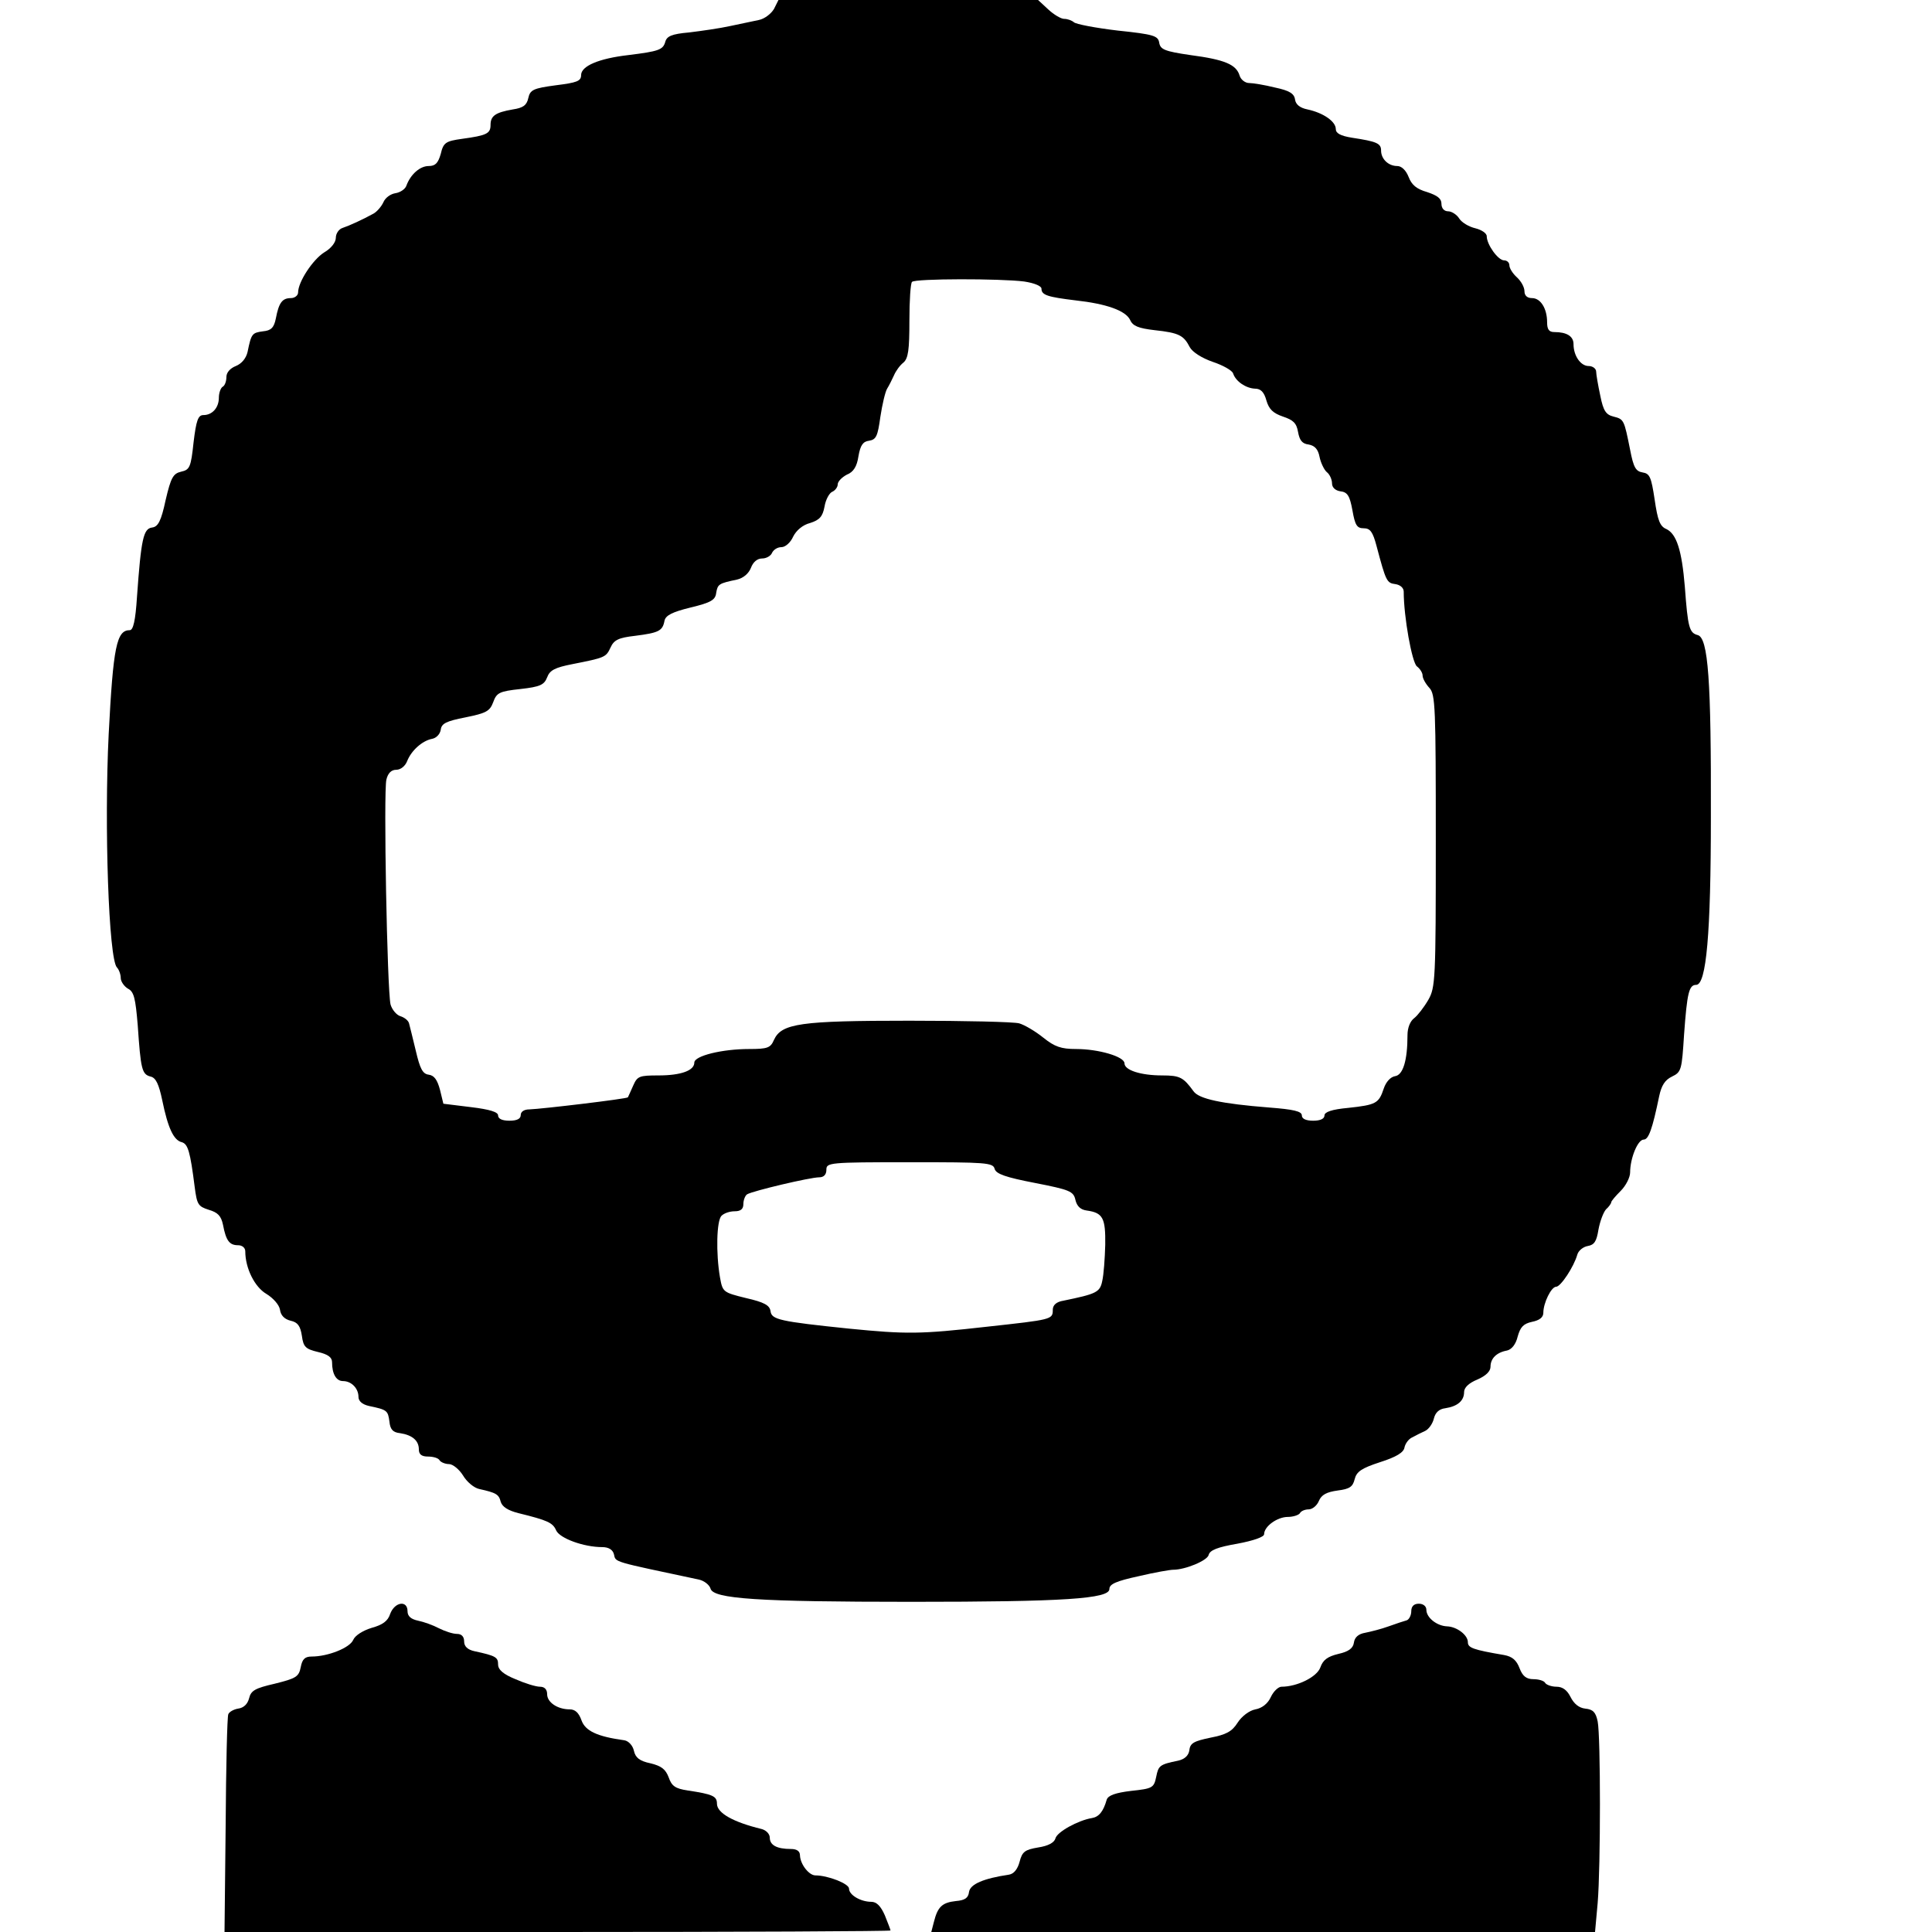 <?xml version="1.0" standalone="no"?>
<!DOCTYPE svg PUBLIC "-//W3C//DTD SVG 20010904//EN"
 "http://www.w3.org/TR/2001/REC-SVG-20010904/DTD/svg10.dtd">
<svg version="1.0" xmlns="http://www.w3.org/2000/svg"
 width="512pt" height="512pt" viewBox="0 0 512 512"
 preserveAspectRatio="xMidYMid meet">
<g transform="translate(0,512) scale(0.1,-0.1)"
fill="#000000" stroke="none">
<path d="M2051 5096 c-8 -13 -25 -26 -40 -29 -14 -3 -48 -10 -76 -16 -27 -6
-76 -13 -109 -17 -46 -4 -59 -10 -63 -25 -6 -21 -17 -25 -98 -35 -78 -9 -125
-29 -125 -53 0 -16 -11 -20 -67 -27 -60 -8 -68 -12 -73 -34 -4 -19 -14 -26
-41 -30 -46 -8 -59 -17 -59 -41 0 -23 -10 -28 -76 -37 -43 -6 -49 -10 -56 -40
-7 -24 -14 -32 -32 -32 -23 0 -48 -22 -59 -52 -3 -9 -16 -18 -29 -20 -13 -2
-27 -12 -32 -24 -5 -11 -17 -25 -26 -30 -29 -16 -64 -32 -82 -38 -10 -3 -18
-15 -18 -26 0 -12 -12 -28 -31 -39 -30 -19 -69 -78 -69 -106 0 -8 -9 -15 -19
-15 -23 0 -32 -12 -40 -54 -5 -25 -13 -32 -34 -34 -29 -4 -31 -6 -41 -55 -4
-17 -16 -31 -31 -37 -15 -6 -25 -17 -25 -29 0 -11 -4 -23 -10 -26 -5 -3 -10
-16 -10 -29 0 -26 -17 -46 -41 -46 -14 0 -19 -14 -26 -72 -7 -66 -10 -73 -33
-78 -21 -5 -27 -15 -41 -75 -12 -56 -20 -71 -36 -73 -23 -3 -29 -30 -40 -184
-4 -63 -10 -88 -19 -88 -35 0 -44 -43 -56 -276 -12 -243 0 -596 22 -618 5 -5
10 -18 10 -28 0 -9 9 -22 19 -28 16 -8 20 -25 26 -97 8 -117 11 -130 34 -136
14 -3 22 -20 31 -63 15 -73 30 -106 52 -111 16 -5 22 -24 34 -119 6 -46 9 -51
37 -60 24 -7 33 -16 38 -40 8 -42 17 -54 40 -54 11 0 19 -7 19 -16 0 -45 25
-95 56 -113 18 -11 34 -29 36 -42 2 -15 12 -25 28 -29 19 -4 26 -14 30 -40 4
-30 10 -35 43 -43 26 -6 37 -14 37 -27 0 -31 11 -50 29 -50 22 0 41 -19 41
-42 0 -11 10 -20 28 -24 48 -10 50 -12 54 -41 2 -21 9 -29 28 -31 33 -5 50
-20 50 -43 0 -13 7 -19 24 -19 14 0 28 -4 31 -10 3 -5 15 -10 25 -10 10 0 27
-14 37 -30 10 -17 29 -33 43 -36 45 -10 52 -14 57 -34 4 -13 19 -23 47 -30 77
-19 91 -25 100 -46 10 -21 73 -44 122 -44 17 0 28 -7 31 -19 5 -22 -5 -18 225
-67 14 -3 28 -14 31 -24 7 -27 124 -35 532 -35 406 0 525 8 525 34 0 13 18 21
78 34 42 10 83 17 91 17 32 0 90 24 94 39 3 13 24 21 76 30 43 8 71 18 71 25
0 21 35 46 63 46 14 0 29 5 32 10 3 6 14 10 23 10 10 0 22 10 27 22 7 17 21
24 50 28 32 4 40 10 45 30 5 20 18 29 67 45 44 14 63 26 65 39 2 10 11 23 21
27 9 5 25 13 34 17 10 5 20 20 23 33 4 16 14 25 30 27 33 5 50 20 50 43 0 12
13 24 35 33 23 10 35 22 35 34 0 22 16 38 44 43 12 3 23 16 28 37 7 25 15 34
38 39 20 4 30 12 30 24 0 26 21 69 34 69 12 0 47 53 56 85 3 11 16 21 28 23
17 3 23 12 28 43 4 22 13 46 20 54 8 7 14 16 14 19 0 3 11 16 25 30 14 14 25
36 25 49 0 37 20 87 36 87 13 0 23 28 41 115 6 28 15 43 34 52 25 12 26 18 32
112 8 110 13 131 32 131 27 0 39 136 39 445 1 362 -7 475 -35 482 -22 6 -26
19 -34 128 -8 97 -22 140 -49 153 -17 7 -23 23 -31 78 -9 60 -13 69 -32 72
-18 3 -24 13 -33 60 -16 79 -16 81 -44 88 -20 5 -27 15 -35 55 -6 28 -11 57
-11 64 0 8 -9 15 -20 15 -21 0 -40 27 -40 58 0 21 -18 32 -51 32 -14 0 -19 7
-19 26 0 36 -17 64 -40 64 -13 0 -20 7 -20 18 0 11 -9 27 -20 37 -11 10 -20
24 -20 32 0 7 -6 13 -14 13 -16 0 -46 42 -46 64 0 8 -14 17 -30 21 -17 4 -36
15 -43 26 -6 10 -20 19 -29 19 -11 0 -18 8 -18 20 0 14 -11 22 -38 31 -28 8
-41 19 -49 40 -7 18 -19 29 -30 29 -24 0 -43 19 -43 41 0 19 -11 24 -77 34
-31 5 -43 12 -43 23 0 20 -33 43 -75 52 -20 4 -31 13 -33 26 -2 16 -15 24 -53
32 -28 7 -59 12 -69 12 -10 0 -22 9 -25 20 -9 29 -39 42 -130 54 -69 10 -80
15 -83 33 -3 18 -14 22 -110 32 -59 7 -111 17 -116 22 -6 5 -17 9 -26 9 -8 0
-27 11 -42 25 l-27 25 -344 0 -344 0 -12 -24z m663 -722 c27 -4 46 -12 46 -19
0 -17 16 -22 90 -31 82 -9 133 -27 145 -52 7 -16 22 -22 65 -27 65 -7 77 -14
93 -45 7 -13 32 -29 61 -39 27 -9 52 -23 54 -31 7 -21 34 -39 58 -40 15 0 24
-9 30 -31 7 -24 18 -34 44 -43 27 -9 36 -17 40 -41 4 -22 11 -31 28 -33 16 -3
25 -12 29 -33 3 -15 12 -34 19 -40 8 -6 14 -20 14 -30 0 -11 9 -19 22 -21 19
-2 25 -12 32 -50 7 -40 12 -48 30 -48 17 0 24 -9 34 -47 25 -94 27 -98 50
-101 13 -2 22 -10 22 -20 0 -67 22 -188 35 -198 8 -6 15 -17 15 -24 0 -8 8
-22 18 -33 16 -17 17 -52 17 -406 0 -368 -1 -388 -20 -421 -11 -19 -28 -41
-37 -48 -11 -8 -18 -26 -18 -45 0 -68 -12 -106 -33 -109 -12 -2 -24 -15 -30
-33 -13 -39 -20 -43 -94 -51 -44 -4 -63 -11 -63 -20 0 -9 -11 -14 -30 -14 -19
0 -30 5 -30 14 0 11 -22 16 -87 21 -127 10 -186 23 -200 43 -27 37 -36 42 -83
42 -57 0 -100 14 -100 32 0 18 -69 38 -128 38 -40 0 -57 6 -87 30 -21 17 -50
34 -64 38 -14 4 -145 7 -291 7 -289 0 -339 -7 -359 -51 -9 -21 -17 -24 -66
-24 -71 0 -145 -18 -145 -36 0 -21 -35 -34 -95 -34 -51 0 -56 -2 -67 -27 -7
-16 -13 -29 -14 -31 -2 -4 -229 -31 -261 -32 -14 0 -23 -6 -23 -15 0 -10 -10
-15 -30 -15 -19 0 -30 5 -30 14 0 9 -22 16 -72 22 l-73 9 -9 37 c-7 26 -15 38
-30 40 -16 2 -23 16 -34 63 -8 33 -16 66 -18 73 -2 8 -13 16 -23 19 -10 3 -22
17 -26 31 -9 37 -19 565 -11 596 4 17 13 26 26 26 12 0 24 10 29 23 11 28 40
54 66 59 11 2 21 12 23 24 2 17 15 23 66 33 54 11 64 16 73 40 9 25 16 29 72
35 53 6 63 11 71 31 7 19 21 26 67 35 86 17 89 18 101 44 9 20 21 26 65 31 63
8 73 13 78 40 3 14 20 23 69 35 54 13 66 20 68 39 4 23 7 25 55 35 17 4 31 16
37 31 6 16 17 25 30 25 11 0 23 7 26 15 4 8 14 15 25 15 10 0 24 12 31 28 8
16 25 31 45 36 25 8 33 17 38 43 3 19 13 37 21 40 7 3 14 12 14 19 0 8 11 19
24 26 18 7 27 22 31 49 5 29 12 39 28 41 19 3 23 12 30 63 5 33 13 67 18 75 5
8 13 24 18 35 5 12 16 27 25 34 13 11 16 34 16 111 0 53 3 100 7 103 8 9 235
9 297 1z m-78 -2352 c4 -13 29 -22 107 -37 92 -18 102 -22 107 -45 4 -17 14
-26 30 -28 43 -6 50 -20 49 -91 -1 -36 -4 -79 -8 -96 -6 -30 -16 -34 -103 -52
-19 -3 -28 -12 -28 -24 0 -26 -2 -26 -175 -45 -177 -20 -213 -20 -365 -5 -184
19 -205 24 -208 46 -2 16 -17 24 -65 35 -61 15 -62 16 -69 55 -11 64 -9 150 4
163 7 7 22 12 35 12 16 0 23 6 23 19 0 11 5 23 10 26 15 9 167 45 191 45 12 0
19 7 19 20 0 19 7 20 221 20 203 0 221 -1 225 -18z"/>
<path d="M1034 843 c-6 -19 -20 -29 -49 -37 -23 -7 -44 -20 -49 -32 -9 -21
-67 -44 -110 -44 -18 0 -25 -7 -29 -28 -5 -26 -13 -30 -69 -44 -52 -12 -63
-18 -68 -39 -4 -15 -14 -25 -29 -27 -12 -2 -24 -9 -26 -15 -3 -7 -6 -139 -7
-295 l-3 -282 883 0 c485 0 882 2 882 4 0 2 -7 20 -15 40 -11 25 -22 36 -36
36 -28 0 -59 18 -59 35 0 13 -56 35 -89 35 -17 0 -40 29 -41 53 0 11 -8 17
-24 17 -37 0 -56 10 -56 30 0 10 -10 20 -22 23 -74 18 -118 42 -118 67 0 20
-11 25 -77 35 -34 5 -43 12 -51 35 -8 21 -19 30 -48 37 -29 6 -40 15 -44 33
-3 14 -14 26 -25 28 -73 10 -104 25 -114 53 -7 20 -17 29 -31 29 -33 0 -60 19
-60 40 0 13 -7 20 -19 20 -11 0 -40 9 -65 20 -32 13 -46 25 -46 39 0 19 -6 23
-62 35 -19 4 -28 13 -28 26 0 13 -7 20 -19 20 -11 0 -32 7 -48 15 -15 8 -40
17 -55 20 -19 4 -28 12 -28 25 0 30 -34 25 -46 -7z"/>
<path d="M3740 850 c0 -11 -6 -22 -12 -24 -7 -2 -29 -9 -48 -16 -19 -7 -47
-14 -62 -17 -18 -3 -28 -12 -30 -26 -2 -15 -14 -24 -41 -30 -29 -7 -41 -16
-48 -36 -9 -25 -61 -51 -103 -51 -8 0 -21 -12 -28 -27 -8 -18 -24 -30 -41 -33
-16 -3 -36 -18 -47 -35 -15 -24 -31 -32 -72 -40 -43 -9 -54 -14 -56 -33 -2
-14 -12 -24 -30 -28 -49 -10 -52 -13 -58 -43 -6 -29 -10 -31 -66 -37 -42 -5
-61 -12 -65 -23 -9 -32 -21 -46 -39 -49 -37 -6 -93 -37 -97 -54 -3 -11 -19
-20 -46 -24 -35 -6 -42 -11 -49 -38 -5 -19 -15 -32 -28 -34 -67 -10 -103 -25
-106 -46 -2 -16 -11 -22 -35 -24 -36 -4 -48 -15 -58 -55 l-7 -27 879 0 880 0
7 77 c8 97 8 441 0 481 -5 24 -12 32 -33 34 -17 2 -30 13 -39 31 -9 18 -21 27
-37 27 -13 0 -27 5 -30 10 -3 6 -18 10 -31 10 -19 0 -29 8 -37 29 -8 21 -19
31 -41 35 -82 14 -96 19 -96 34 0 19 -29 41 -55 42 -27 1 -55 23 -55 44 0 9
-8 16 -20 16 -13 0 -20 -7 -20 -20z"/>
</g>
</svg>
